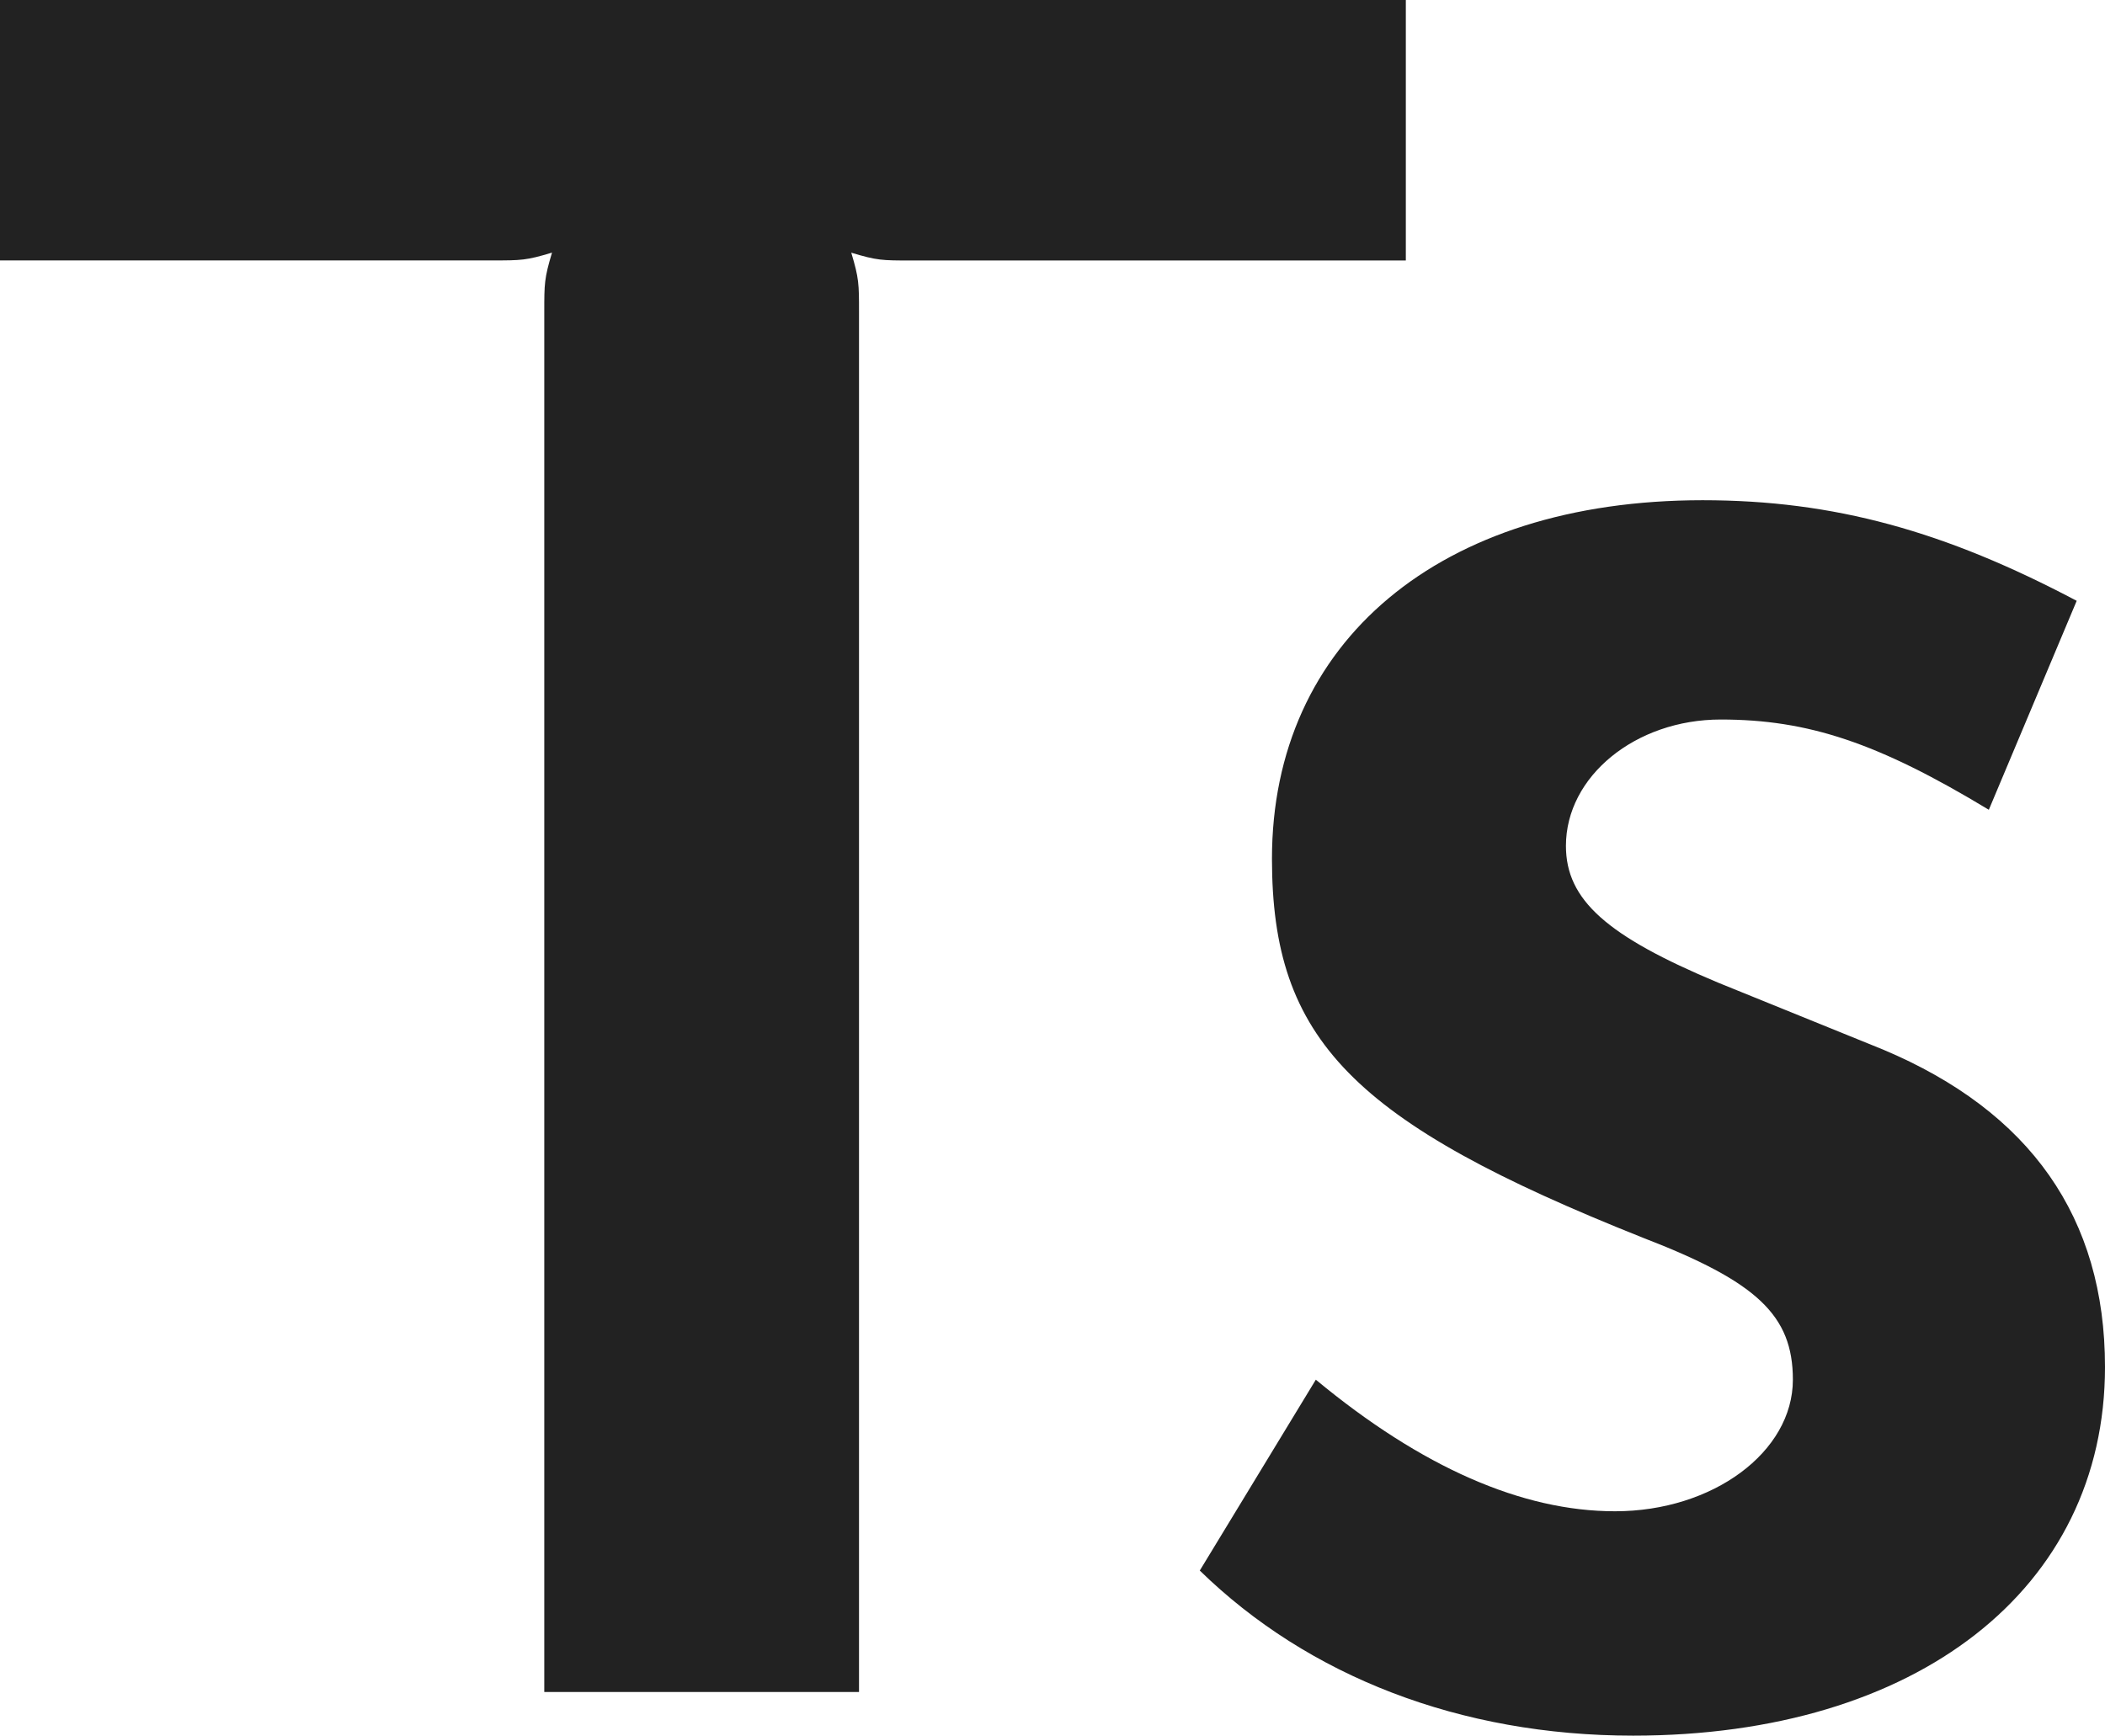 <?xml version="1.0" encoding="utf-8"?>
<!-- Generator: Adobe Illustrator 16.0.0, SVG Export Plug-In . SVG Version: 6.00 Build 0)  -->
<!DOCTYPE svg PUBLIC "-//W3C//DTD SVG 1.1//EN" "http://www.w3.org/Graphics/SVG/1.1/DTD/svg11.dtd">
<svg version="1.1" id="Layer_1" xmlns="http://www.w3.org/2000/svg" xmlns:xlink="http://www.w3.org/1999/xlink" x="0px" y="0px"
	 width="31.528px" height="26px" viewBox="-1.077 -0.887 31.528 26" enable-background="new -1.077 -0.887 31.528 26"
	 xml:space="preserve">
<g>
	<path fill="#222222" d="M19.979-0.887v3.902h-7.417c-0.425,0-0.503,0-0.889-0.117c0.116,0.387,0.116,0.466,0.116,0.889v20.671
		H7.075V3.786c0-0.425,0-0.502,0.116-0.889C6.805,3.014,6.728,3.014,6.302,3.014h-7.379v-3.901H19.979z"/>
	<path fill="#222222" d="M28.711,11.243c-1.661-1.004-2.706-1.352-4.016-1.352c-1.275,0-2.318,0.85-2.318,1.893
		c0,0.812,0.617,1.353,2.278,2.048l2.474,1.004c2.203,0.928,3.322,2.514,3.322,4.754c0,3.322-2.819,5.522-7.068,5.522
		c-2.589,0-4.867-0.889-6.49-2.473l1.738-2.859c1.585,1.313,3.09,1.971,4.481,1.971c1.468,0,2.664-0.889,2.664-1.971
		c0-0.966-0.54-1.468-2.24-2.124c-4.364-1.737-5.562-2.974-5.562-5.68c0-3.244,2.509-5.37,6.45-5.37
		c1.972,0,3.632,0.465,5.603,1.507L28.711,11.243z"/>
</g>
</svg>
